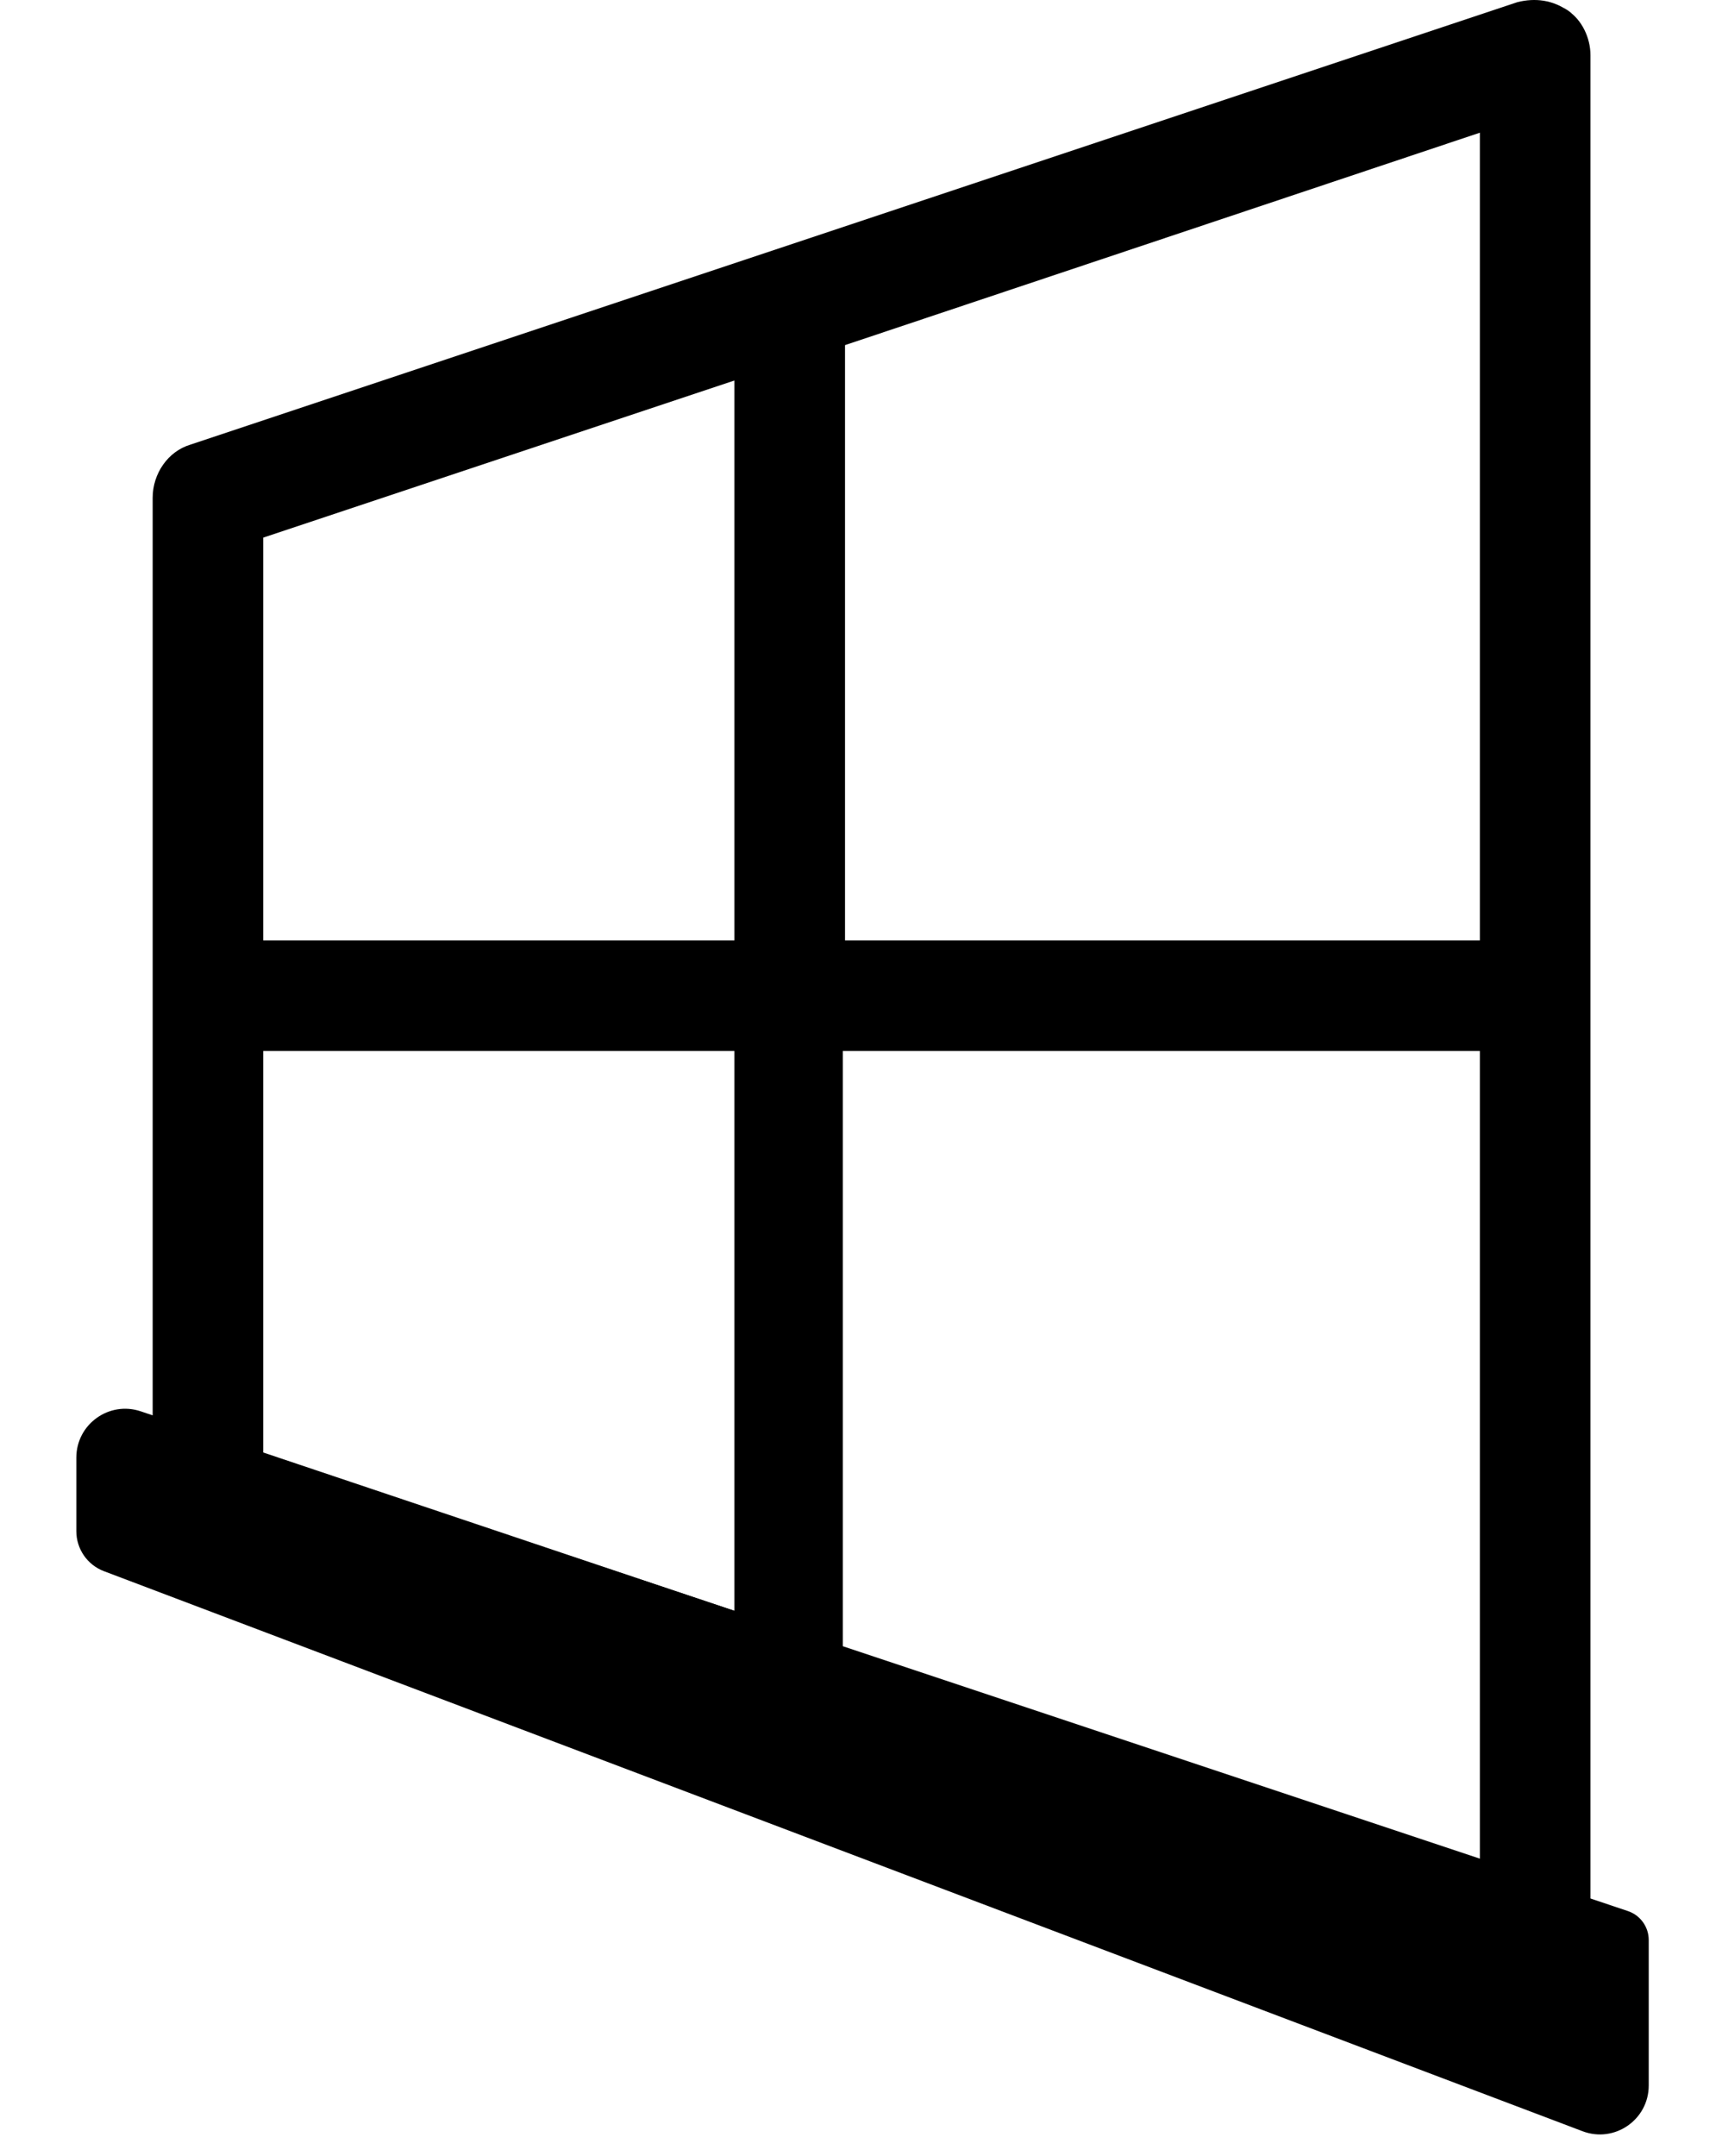 <svg width="282" height="353" viewBox="0 0 282 353" fill="none" xmlns="http://www.w3.org/2000/svg">
<path d="M256.837 1.799C254.302 -0.013 251.404 -0.374 248.506 0.349L31.158 72.798C27.534 73.885 25 77.508 25 81.493V244.504C25 248.489 27.537 251.748 31.158 253.198L248.506 325.648C254.302 327.459 260.46 323.111 260.46 316.953V9.043C260.46 6.145 259.012 3.247 256.837 1.799C254.302 -0.013 259.012 3.247 256.837 1.799L256.837 1.799ZM120.27 263.704L43.111 237.983V172.054H120.27V263.704ZM120.27 153.943H43.111V88.014L120.27 62.293V153.943ZM242.347 304.275L138.02 269.498V172.054H242.347V304.275ZM242.347 153.943H138.382V56.498L242.347 21.724V153.943Z" fill="black"/>
<path d="M12.5 238.627C12.5 233.158 17.864 229.302 23.047 231.043L266.592 312.855C268.628 313.539 270 315.447 270 317.595L270 341.417C270 347.013 264.401 350.88 259.167 348.898L17.021 257.212C14.3 256.182 12.5 253.575 12.5 250.665L12.5 238.627Z" fill="black"/>
</svg>

